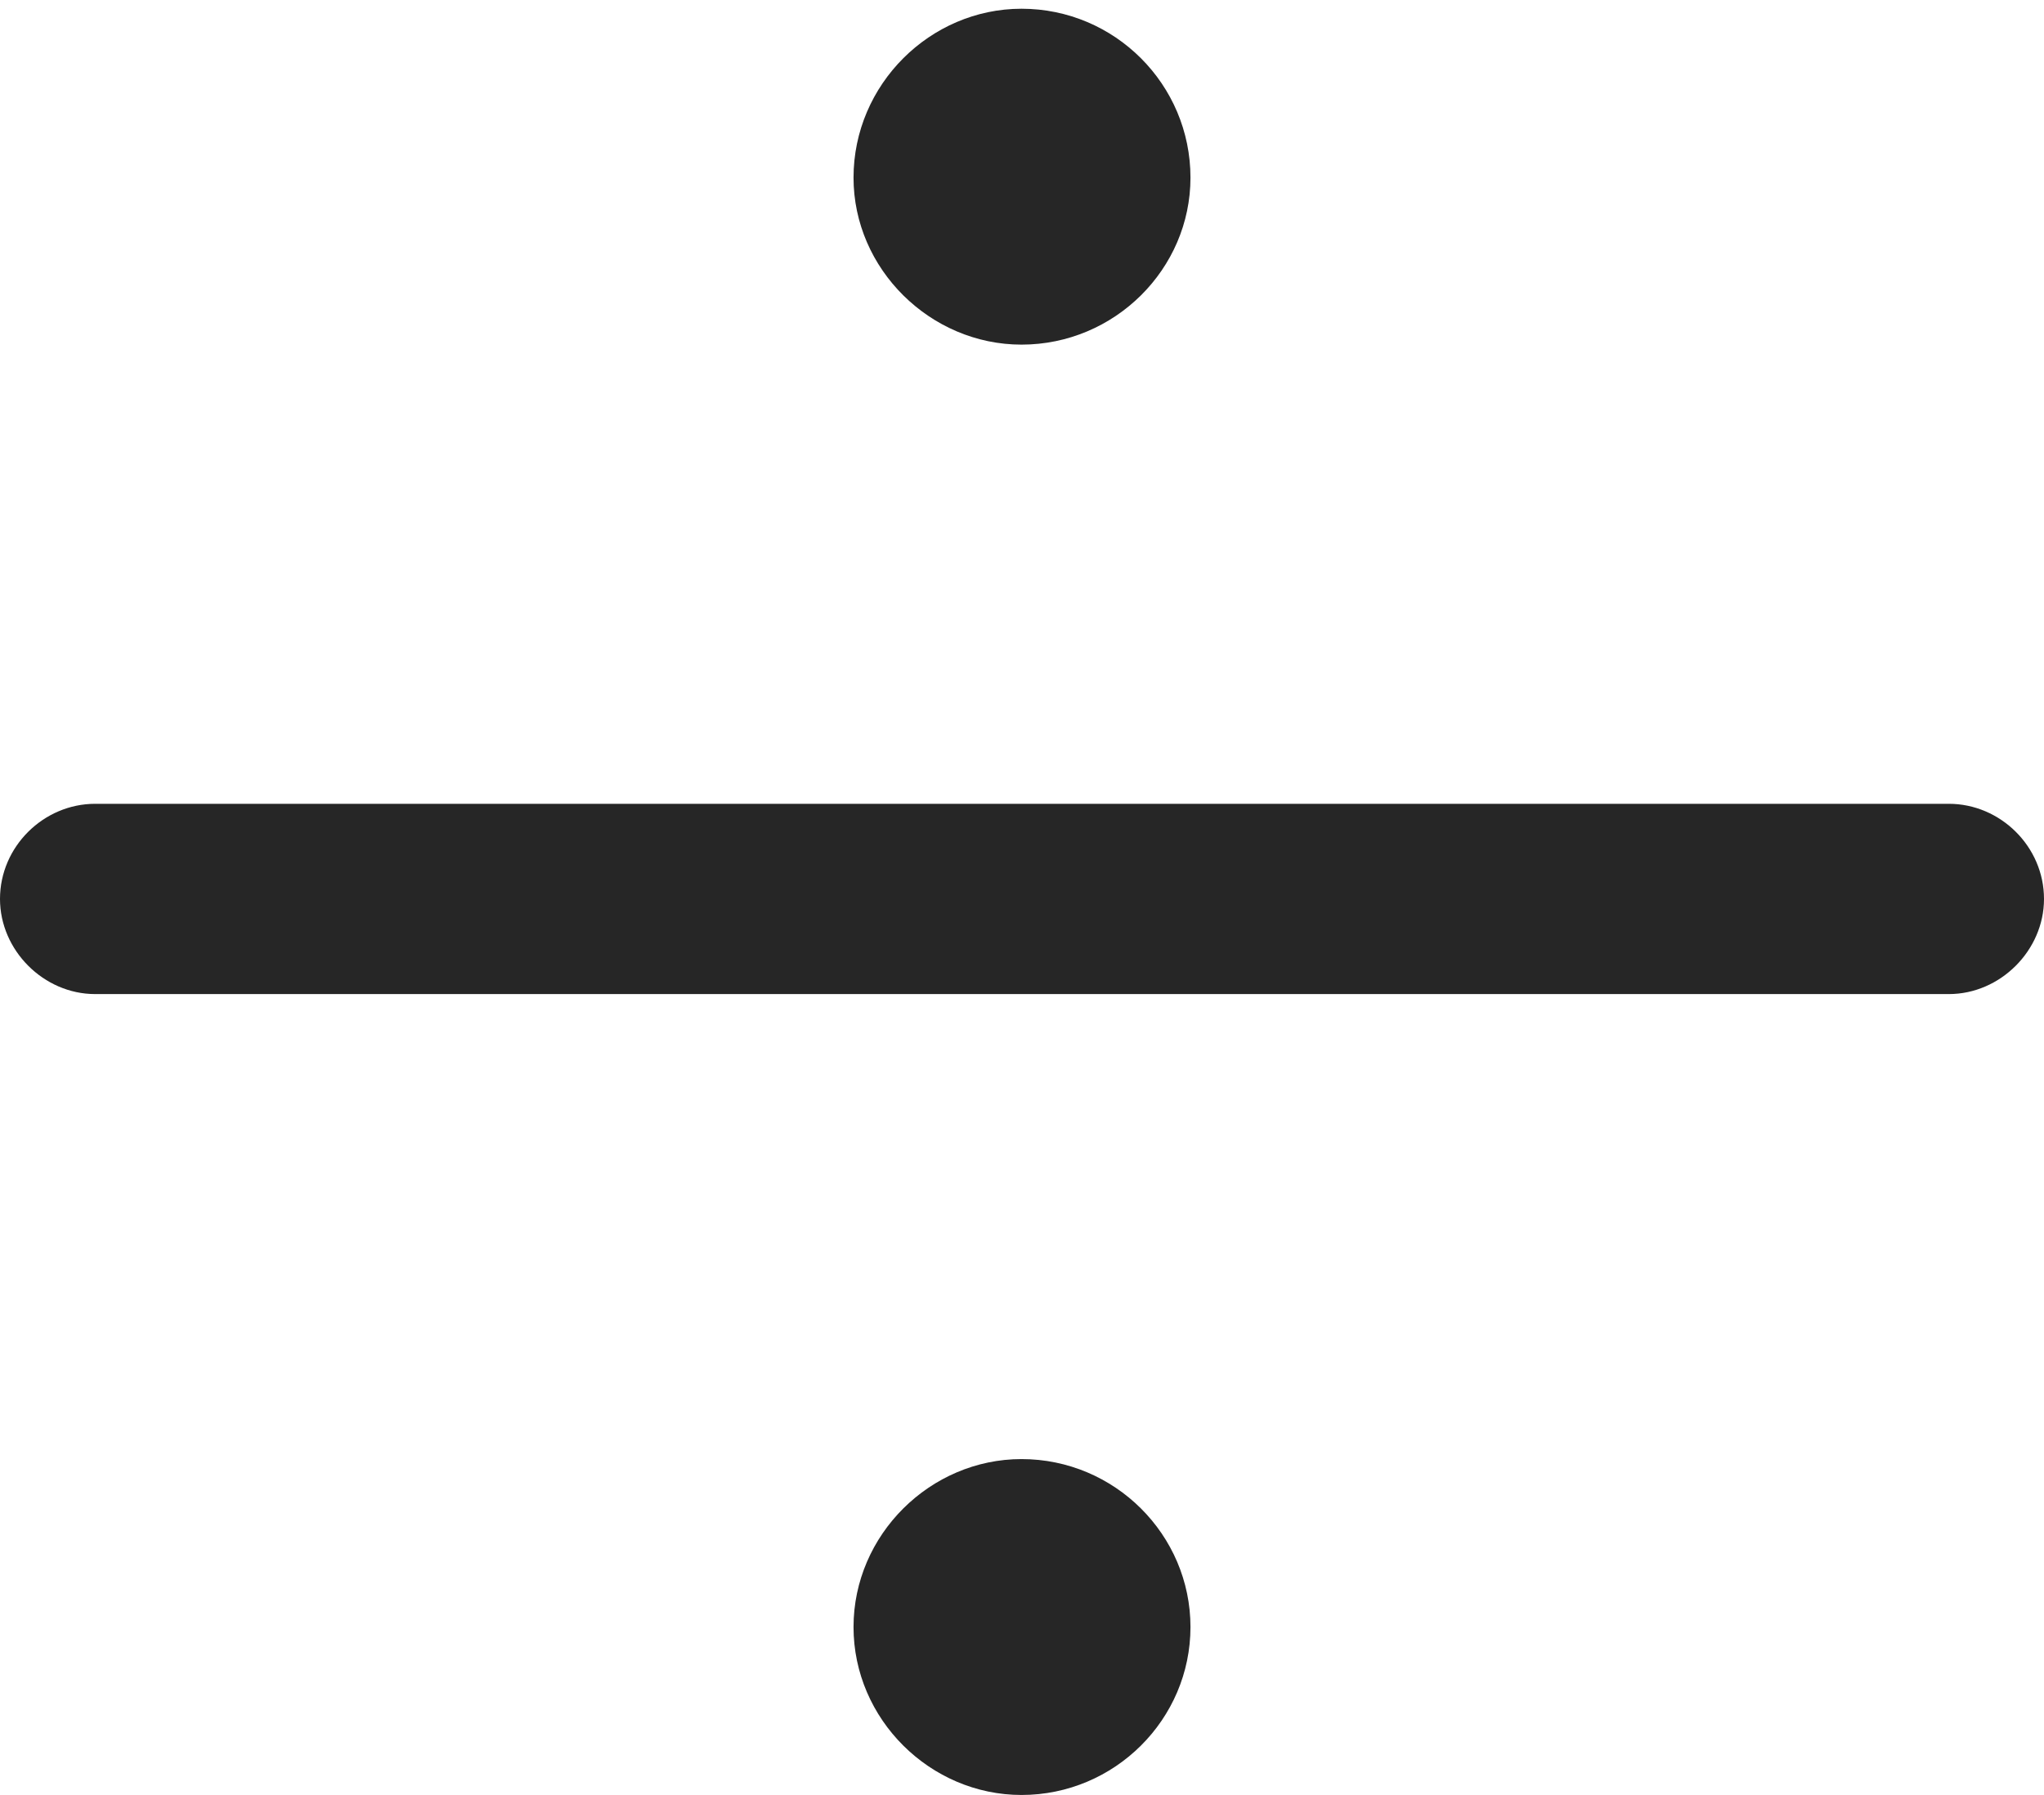 <?xml version="1.0" encoding="UTF-8"?>
<!--Generator: Apple Native CoreSVG 326-->
<!DOCTYPE svg
PUBLIC "-//W3C//DTD SVG 1.1//EN"
       "http://www.w3.org/Graphics/SVG/1.1/DTD/svg11.dtd">
<svg version="1.1" xmlns="http://www.w3.org/2000/svg" xmlns:xlink="http://www.w3.org/1999/xlink" viewBox="0 0 526.25 462.25">
 <g>
  <rect height="462.25" opacity="0" width="526.25" x="0" y="0"/>
  <path d="M263 88.75C287 88.75 306.5 69.25 306.5 45.75C306.5 21.75 287 2.25 263 2.25C239.5 2.25 219.75 21.75 219.75 45.75C219.75 69.25 239.5 88.75 263 88.75ZM263 462.25C287 462.25 306.5 442.75 306.5 419C306.5 395.25 287 375.75 263 375.75C239.5 375.75 219.75 395.25 219.75 419C219.75 442.75 239.5 462.25 263 462.25ZM24.5 256L501.75 256C515 256 526.25 244.75 526.25 231.5C526.25 218 515 207 501.75 207L24.5 207C11.25 207 0 218 0 231.5C0 244.75 11.25 256 24.5 256Z" fill="black" fill-opacity="0.85"/>
 </g>
</svg>
